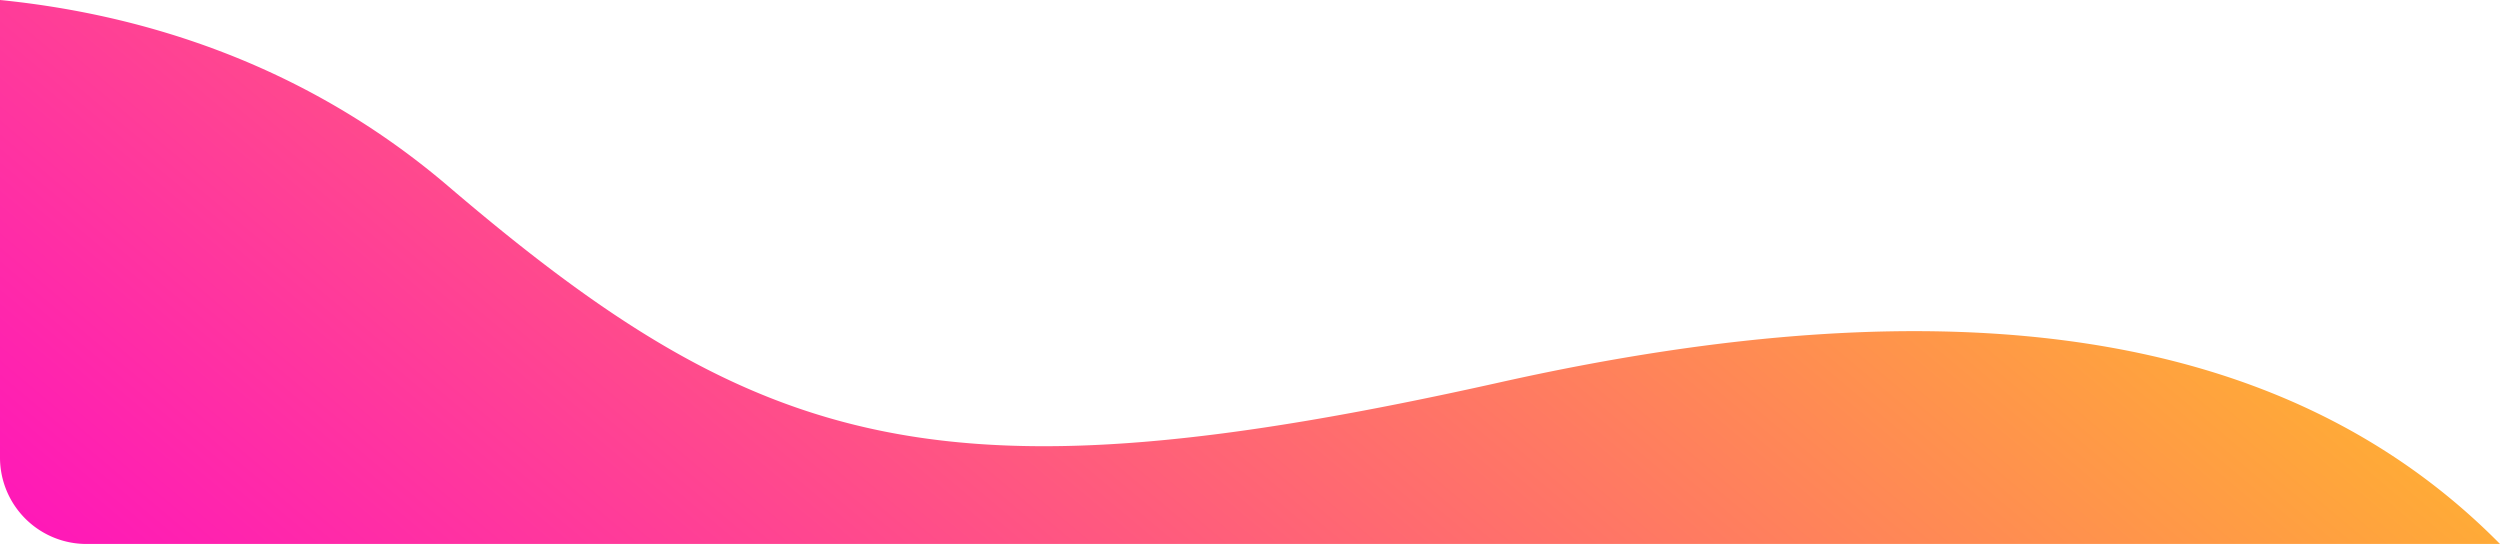 <svg xmlns="http://www.w3.org/2000/svg" xmlns:xlink="http://www.w3.org/1999/xlink" viewBox="0 0 255.35 55.56"><defs><style>.cls-1{fill:url(#linear-gradient);}</style><linearGradient id="linear-gradient" x1="211.43" y1="-71.96" x2="59.43" y2="109.04" gradientUnits="userSpaceOnUse"><stop offset="0" stop-color="#ffe900"/><stop offset="1" stop-color="#ff13bd"/></linearGradient></defs><title>dataAsset 1</title><g id="Layer_2" data-name="Layer 2"><g id="OBJECTS"><path class="cls-1" d="M153.17,39.06c-56.67,12.66-75.34,7.33-107.34-20C30.65,6.08,13.66,1.37,0,0V46.72a8.83,8.83,0,0,0,8.83,8.84H255.35C233.62,33.55,199.69,28.66,153.17,39.06Z"/></g></g></svg>